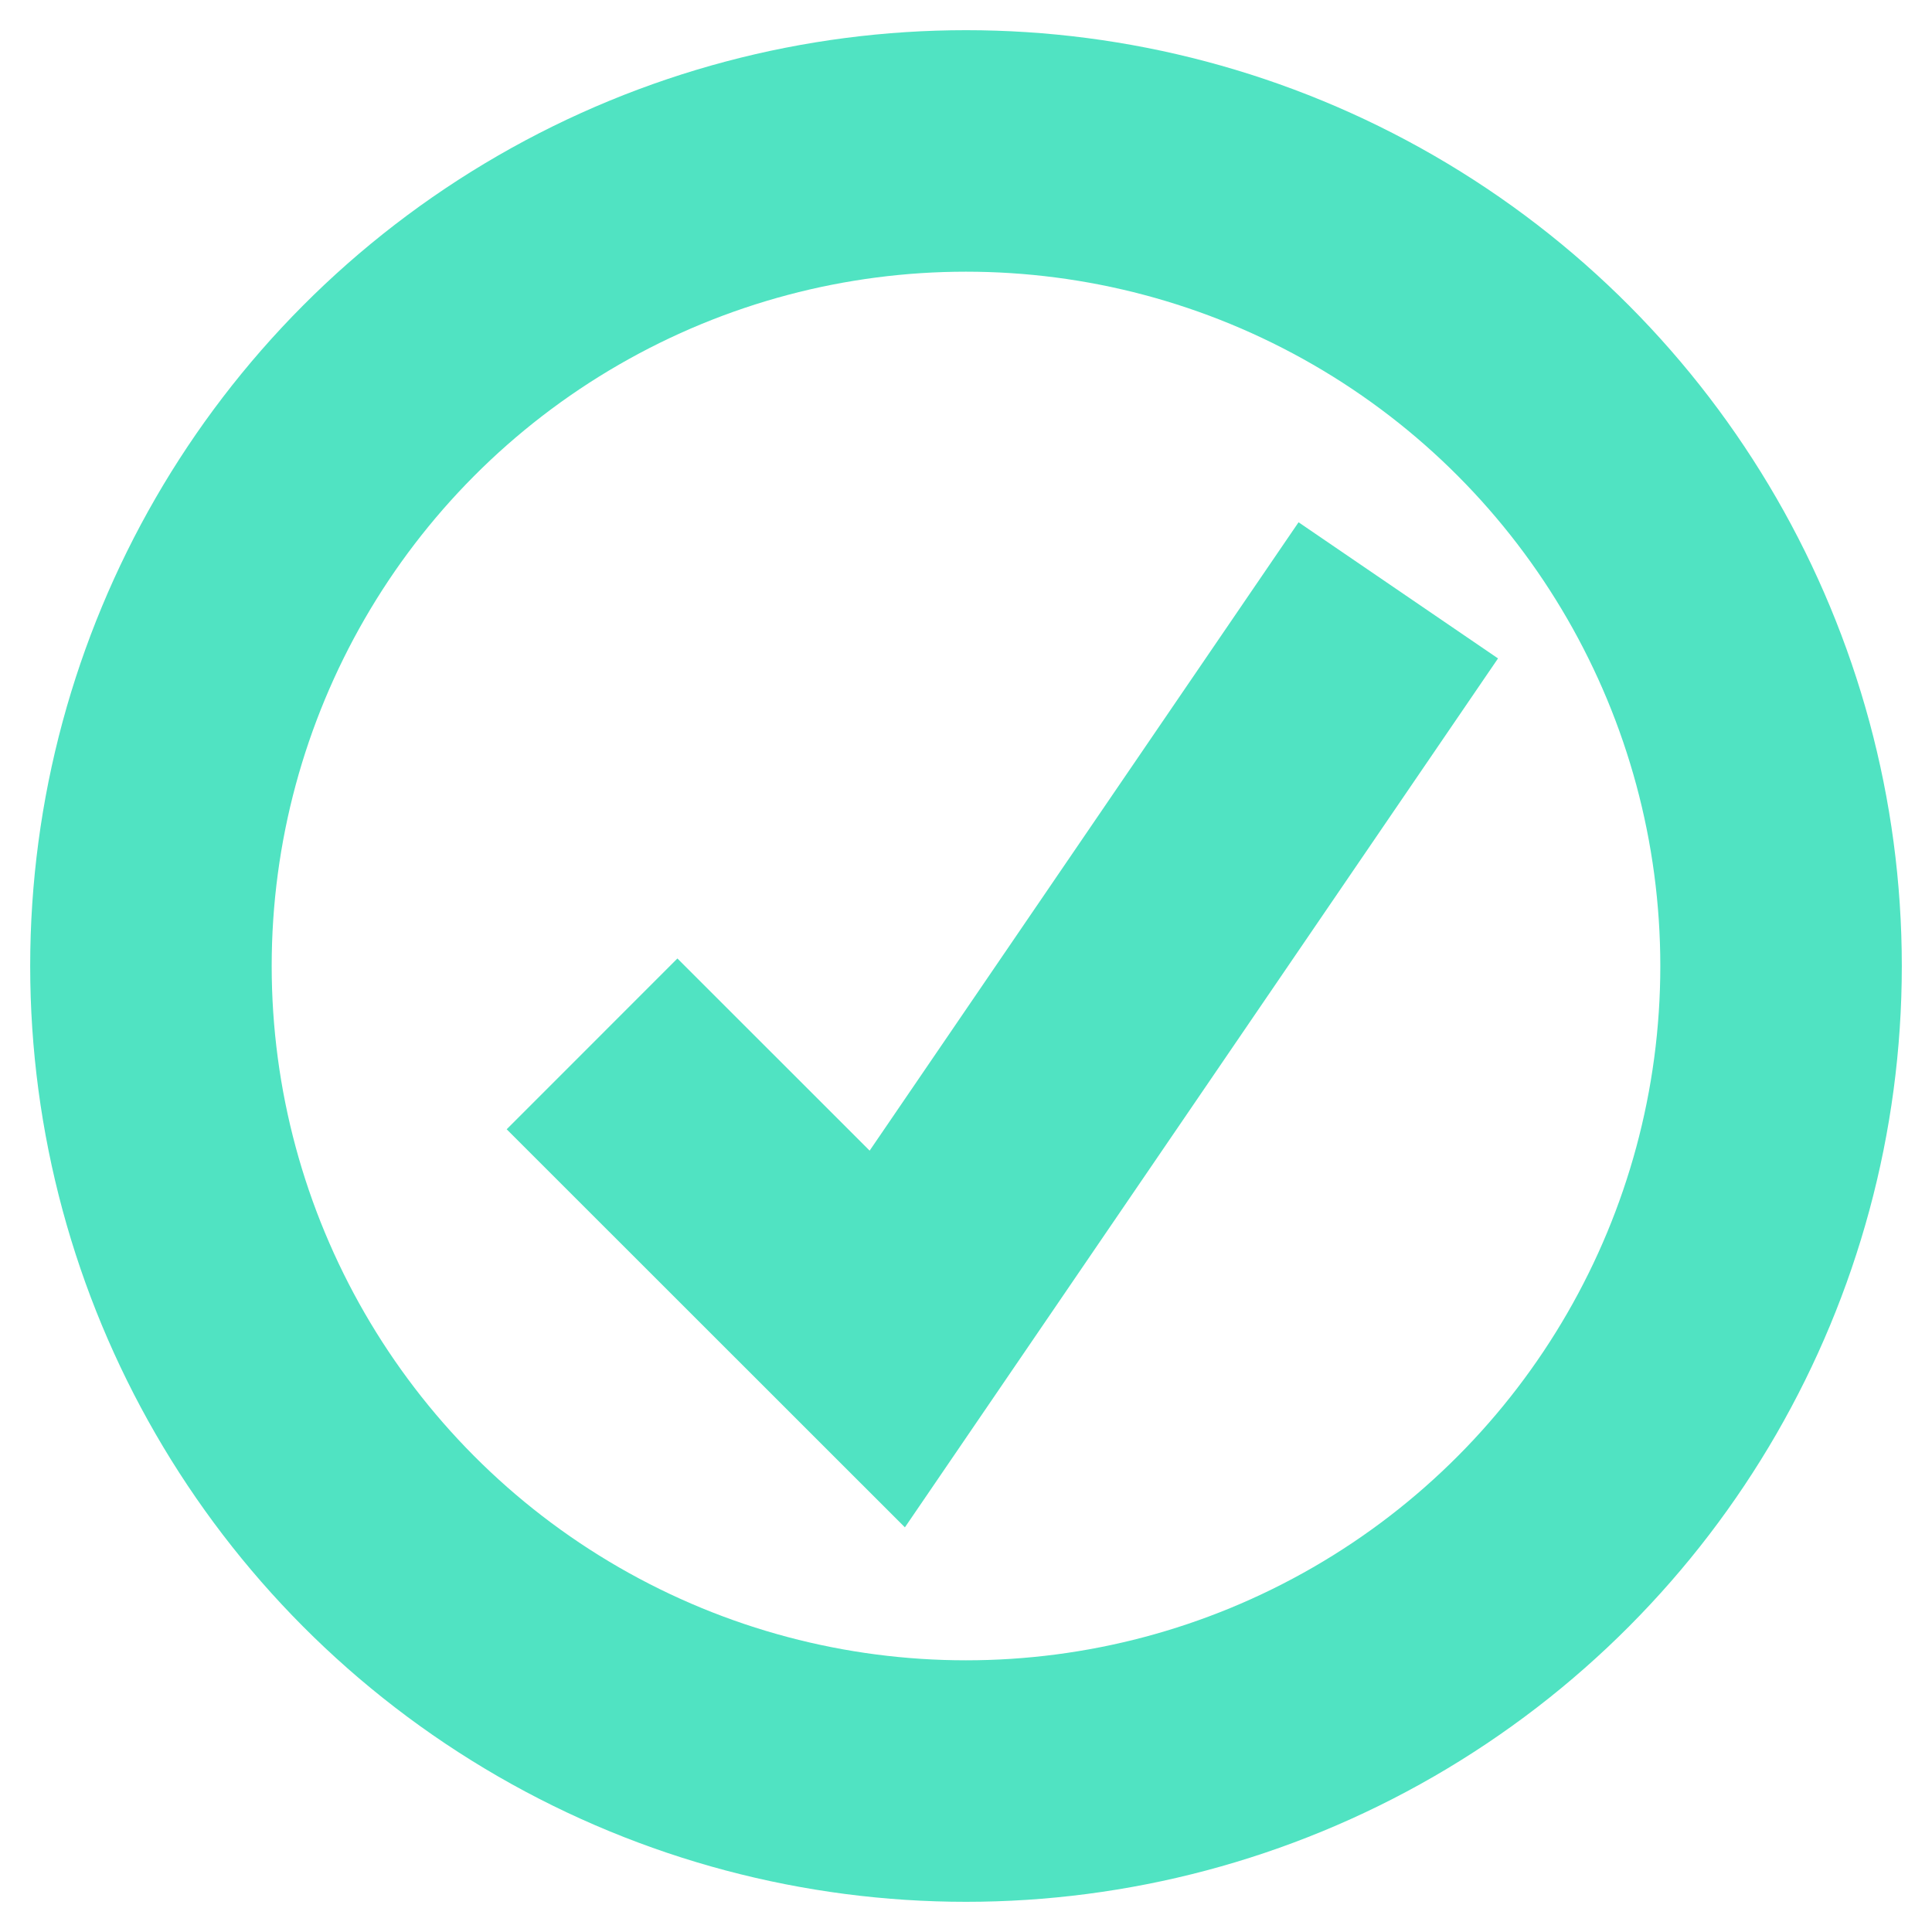 <svg xmlns="http://www.w3.org/2000/svg" width="16" height="16" viewBox="0 0 16 16">
  <g fill="none" fill-rule="evenodd" stroke="#50E3C2" transform="translate(-1 -1)">
    <circle cx="6.75" cy="6.75" r="6.75" stroke-width="2" transform="translate(2.25 2.25)"/>
    <polyline stroke-width="2" points="5.903 9.645 8.348 12.089 12.58 5.889"/>
  </g>
</svg>
